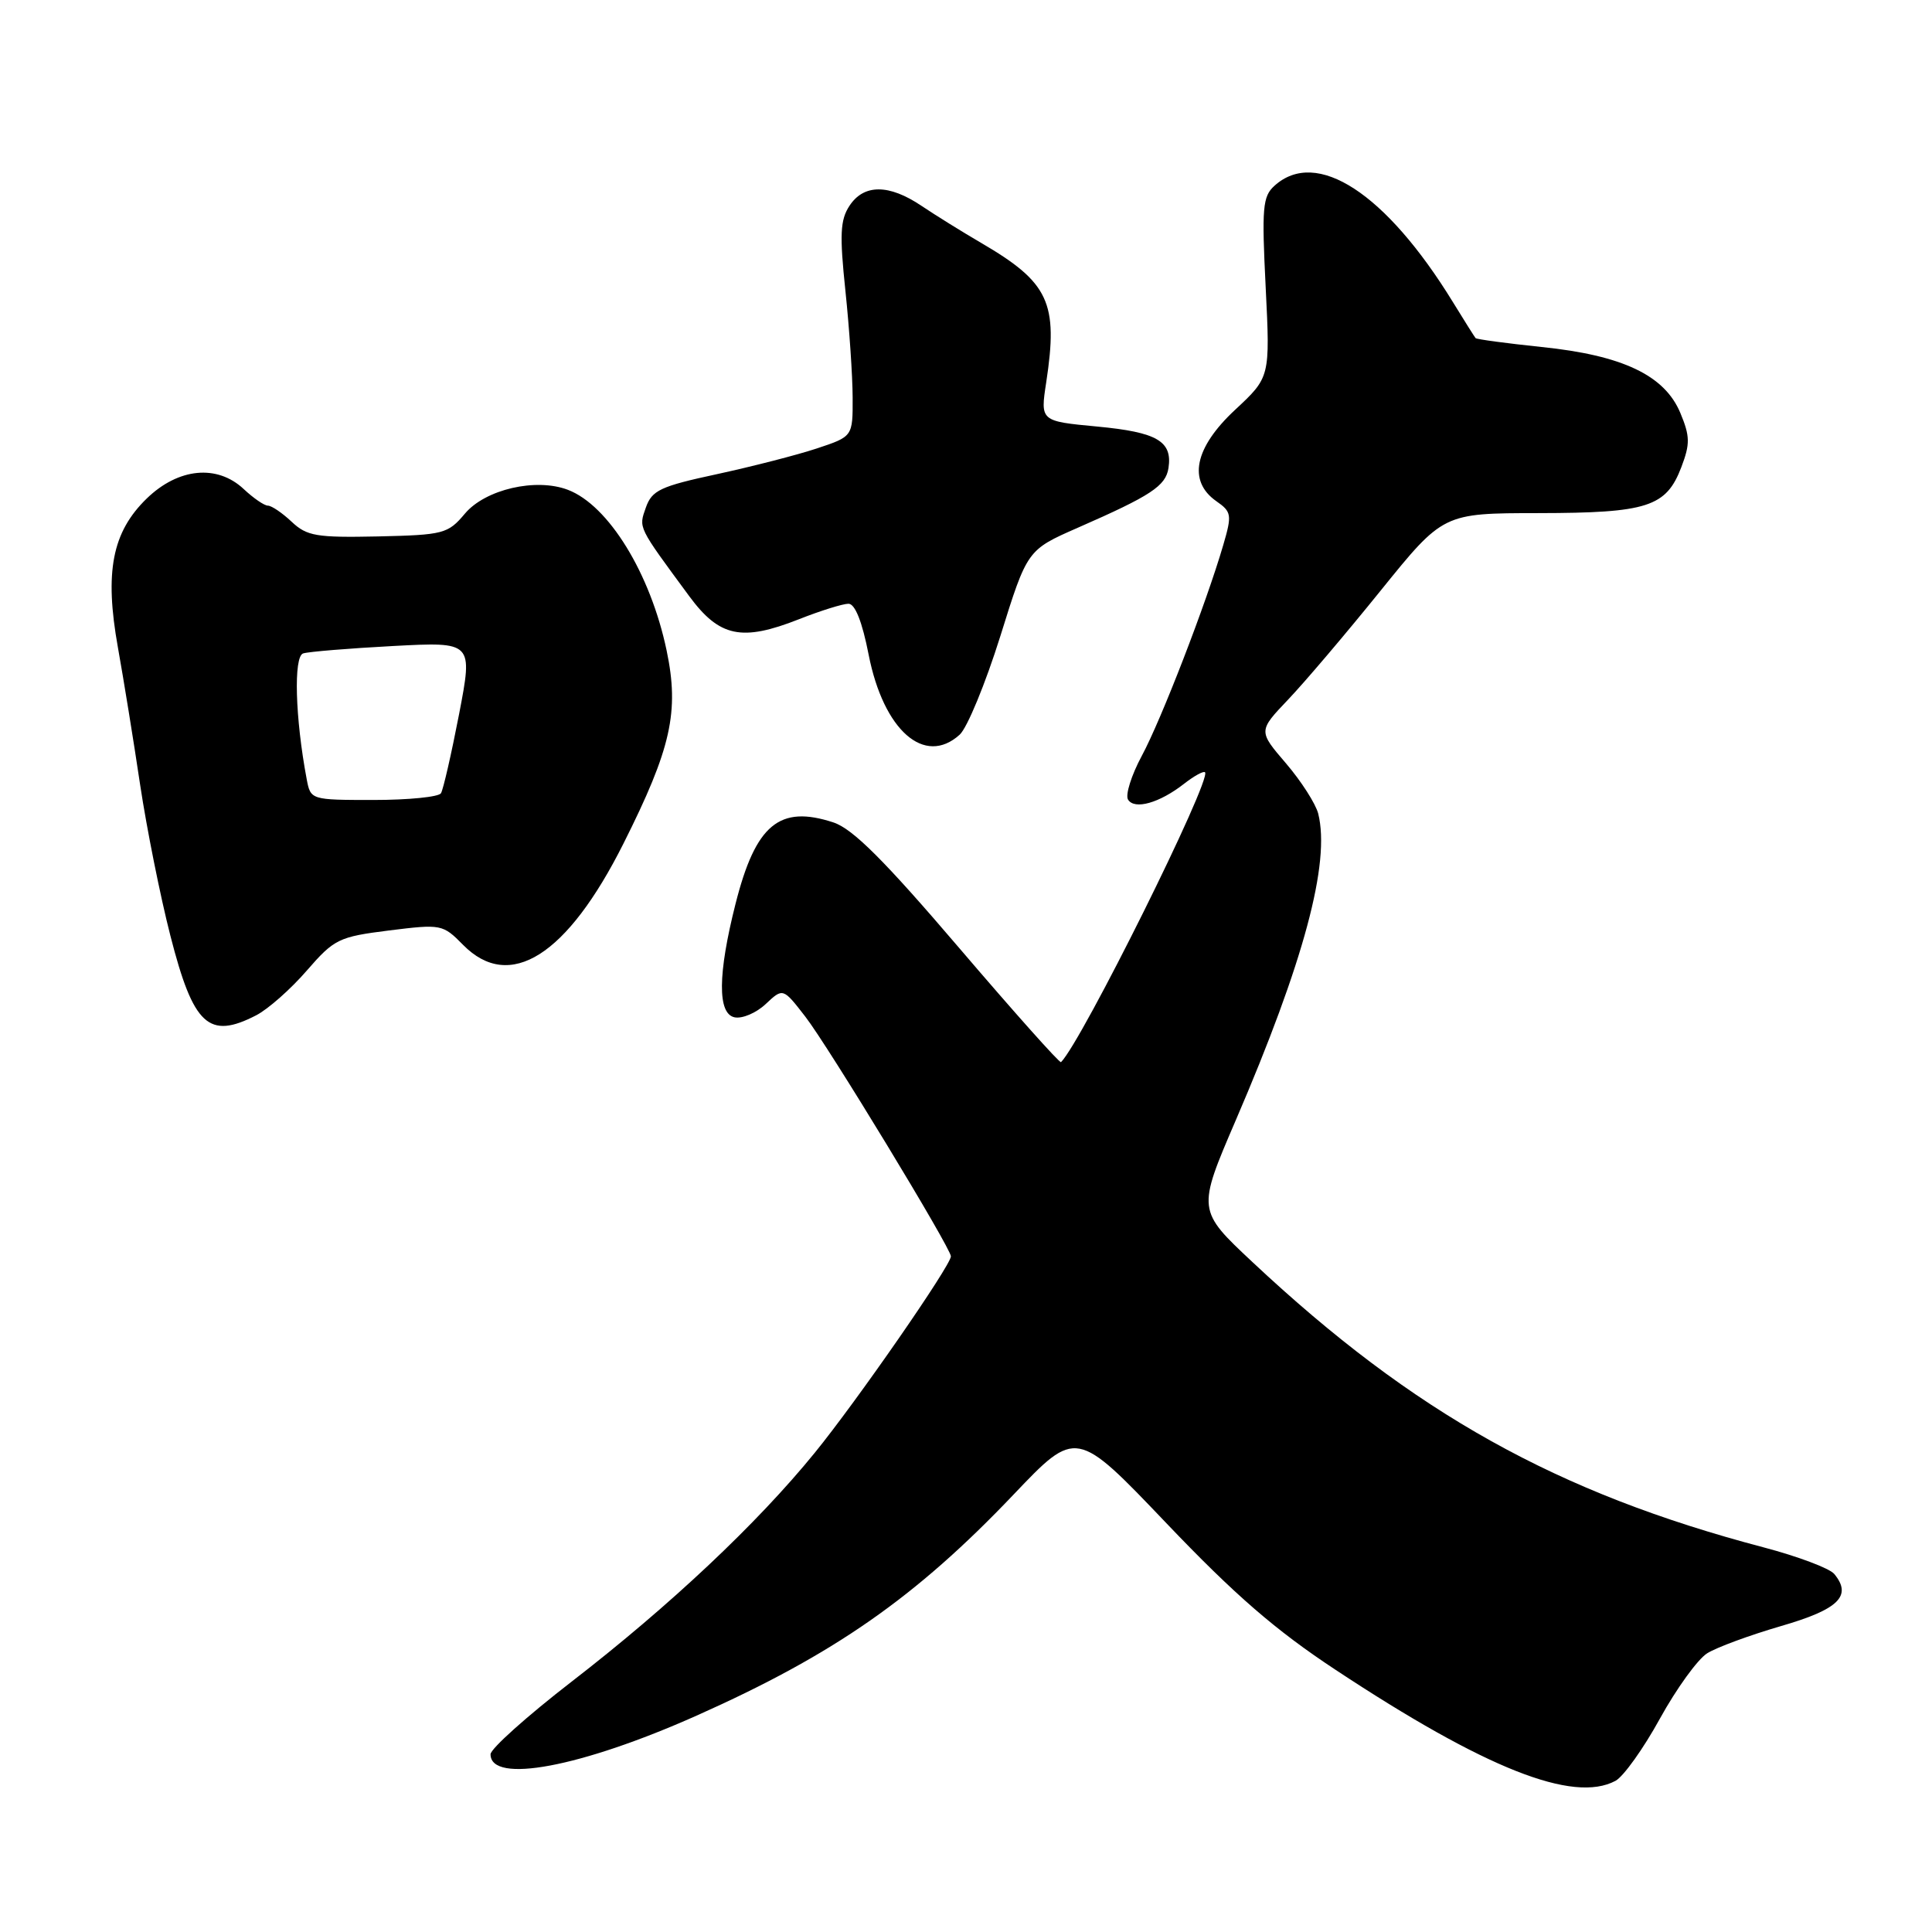 <?xml version="1.0" encoding="UTF-8" standalone="no"?>
<!DOCTYPE svg PUBLIC "-//W3C//DTD SVG 1.1//EN" "http://www.w3.org/Graphics/SVG/1.1/DTD/svg11.dtd" >
<svg xmlns="http://www.w3.org/2000/svg" xmlns:xlink="http://www.w3.org/1999/xlink" version="1.1" viewBox="0 0 256 256">
 <g >
 <path fill="currentColor"
d=" M 214.06 235.97 C 215.12 235.40 217.77 231.69 219.95 227.72 C 222.14 223.75 224.95 219.86 226.21 219.07 C 227.47 218.28 231.88 216.66 236.00 215.46 C 243.64 213.25 245.46 211.46 243.04 208.55 C 242.42 207.81 238.22 206.23 233.71 205.04 C 206.31 197.83 187.32 187.24 166.00 167.27 C 158.62 160.36 158.62 160.36 163.75 148.43 C 172.77 127.47 176.30 114.33 174.67 107.81 C 174.34 106.51 172.42 103.51 170.40 101.15 C 166.72 96.86 166.72 96.86 170.70 92.68 C 172.89 90.38 178.40 83.89 182.95 78.25 C 191.23 68.00 191.23 68.00 203.86 67.99 C 218.30 67.97 220.78 67.17 222.79 61.89 C 223.96 58.81 223.94 57.80 222.65 54.71 C 220.57 49.73 215.00 47.08 204.28 45.98 C 199.60 45.49 195.65 44.96 195.52 44.80 C 195.38 44.63 194.02 42.48 192.50 40.00 C 183.63 25.57 174.44 19.58 168.88 24.61 C 167.30 26.03 167.18 27.52 167.71 38.09 C 168.30 49.98 168.30 49.98 163.65 54.31 C 158.27 59.32 157.36 63.74 161.17 66.41 C 163.19 67.82 163.26 68.21 162.09 72.21 C 159.81 80.01 153.85 95.42 151.29 100.16 C 149.91 102.73 149.09 105.34 149.47 105.95 C 150.33 107.34 153.64 106.40 156.90 103.85 C 158.22 102.82 159.47 102.13 159.67 102.33 C 160.60 103.26 143.36 137.97 140.59 140.74 C 140.42 140.91 134.34 134.09 127.07 125.58 C 117.18 114.00 112.99 109.82 110.44 108.98 C 103.28 106.62 100.12 109.25 97.46 119.77 C 95.10 129.09 95.06 134.34 97.34 134.80 C 98.35 135.01 100.21 134.22 101.46 133.04 C 103.75 130.89 103.75 130.89 106.70 134.70 C 109.73 138.60 126.00 165.39 126.00 166.47 C 126.00 167.67 113.54 185.65 107.96 192.50 C 100.33 201.88 88.79 212.74 75.75 222.82 C 69.84 227.39 65.00 231.72 65.00 232.45 C 65.00 236.41 76.96 234.17 92.30 227.33 C 110.52 219.21 121.33 211.67 134.31 198.03 C 142.61 189.31 142.61 189.31 154.55 201.83 C 163.63 211.35 169.02 216.02 177.00 221.28 C 196.79 234.35 208.45 238.97 214.06 235.97 Z  M 33.95 134.53 C 35.52 133.72 38.53 131.06 40.65 128.61 C 44.29 124.42 44.88 124.13 51.56 123.29 C 58.48 122.43 58.67 122.47 61.37 125.21 C 67.54 131.46 75.14 126.66 82.62 111.76 C 88.94 99.17 90.03 94.30 88.33 86.19 C 86.19 75.99 80.64 66.95 75.24 64.90 C 71.00 63.29 64.32 64.84 61.61 68.05 C 59.35 70.74 58.78 70.88 50.08 71.08 C 41.94 71.25 40.67 71.04 38.65 69.14 C 37.40 67.96 35.98 67.00 35.50 67.00 C 35.02 67.00 33.58 66.01 32.29 64.80 C 28.77 61.50 23.63 62.00 19.45 66.05 C 14.86 70.50 13.83 75.78 15.62 85.77 C 16.38 90.02 17.71 98.22 18.57 104.00 C 19.44 109.78 21.24 118.78 22.58 124.00 C 25.62 135.88 27.66 137.78 33.95 134.53 Z  M 127.16 97.35 C 128.16 96.45 130.58 90.57 132.55 84.29 C 136.11 72.87 136.11 72.87 142.81 69.93 C 152.51 65.68 154.46 64.40 154.83 62.02 C 155.37 58.46 153.33 57.27 145.39 56.52 C 137.84 55.81 137.84 55.81 138.63 50.66 C 140.24 40.09 139.00 37.44 130.00 32.18 C 127.53 30.74 123.97 28.53 122.11 27.28 C 117.79 24.37 114.46 24.37 112.56 27.27 C 111.33 29.14 111.24 31.10 112.02 38.52 C 112.54 43.46 112.97 49.83 112.98 52.67 C 113.00 57.84 113.00 57.84 108.24 59.42 C 105.62 60.29 99.65 61.82 94.99 62.83 C 87.51 64.44 86.39 64.96 85.58 67.25 C 84.62 70.00 84.45 69.66 91.33 79.00 C 95.33 84.42 98.29 85.04 105.87 82.05 C 108.73 80.92 111.68 80.00 112.43 80.00 C 113.30 80.00 114.25 82.39 115.10 86.75 C 117.07 96.78 122.51 101.57 127.16 97.35 Z  M 40.64 103.25 C 39.11 95.13 38.88 86.99 40.17 86.58 C 40.90 86.35 46.26 85.91 52.09 85.60 C 62.67 85.04 62.67 85.04 60.83 94.63 C 59.81 99.91 58.73 104.62 58.43 105.11 C 58.13 105.60 54.12 106.00 49.52 106.00 C 41.19 106.00 41.16 105.99 40.64 103.25 Z "/>
</g>
</svg>